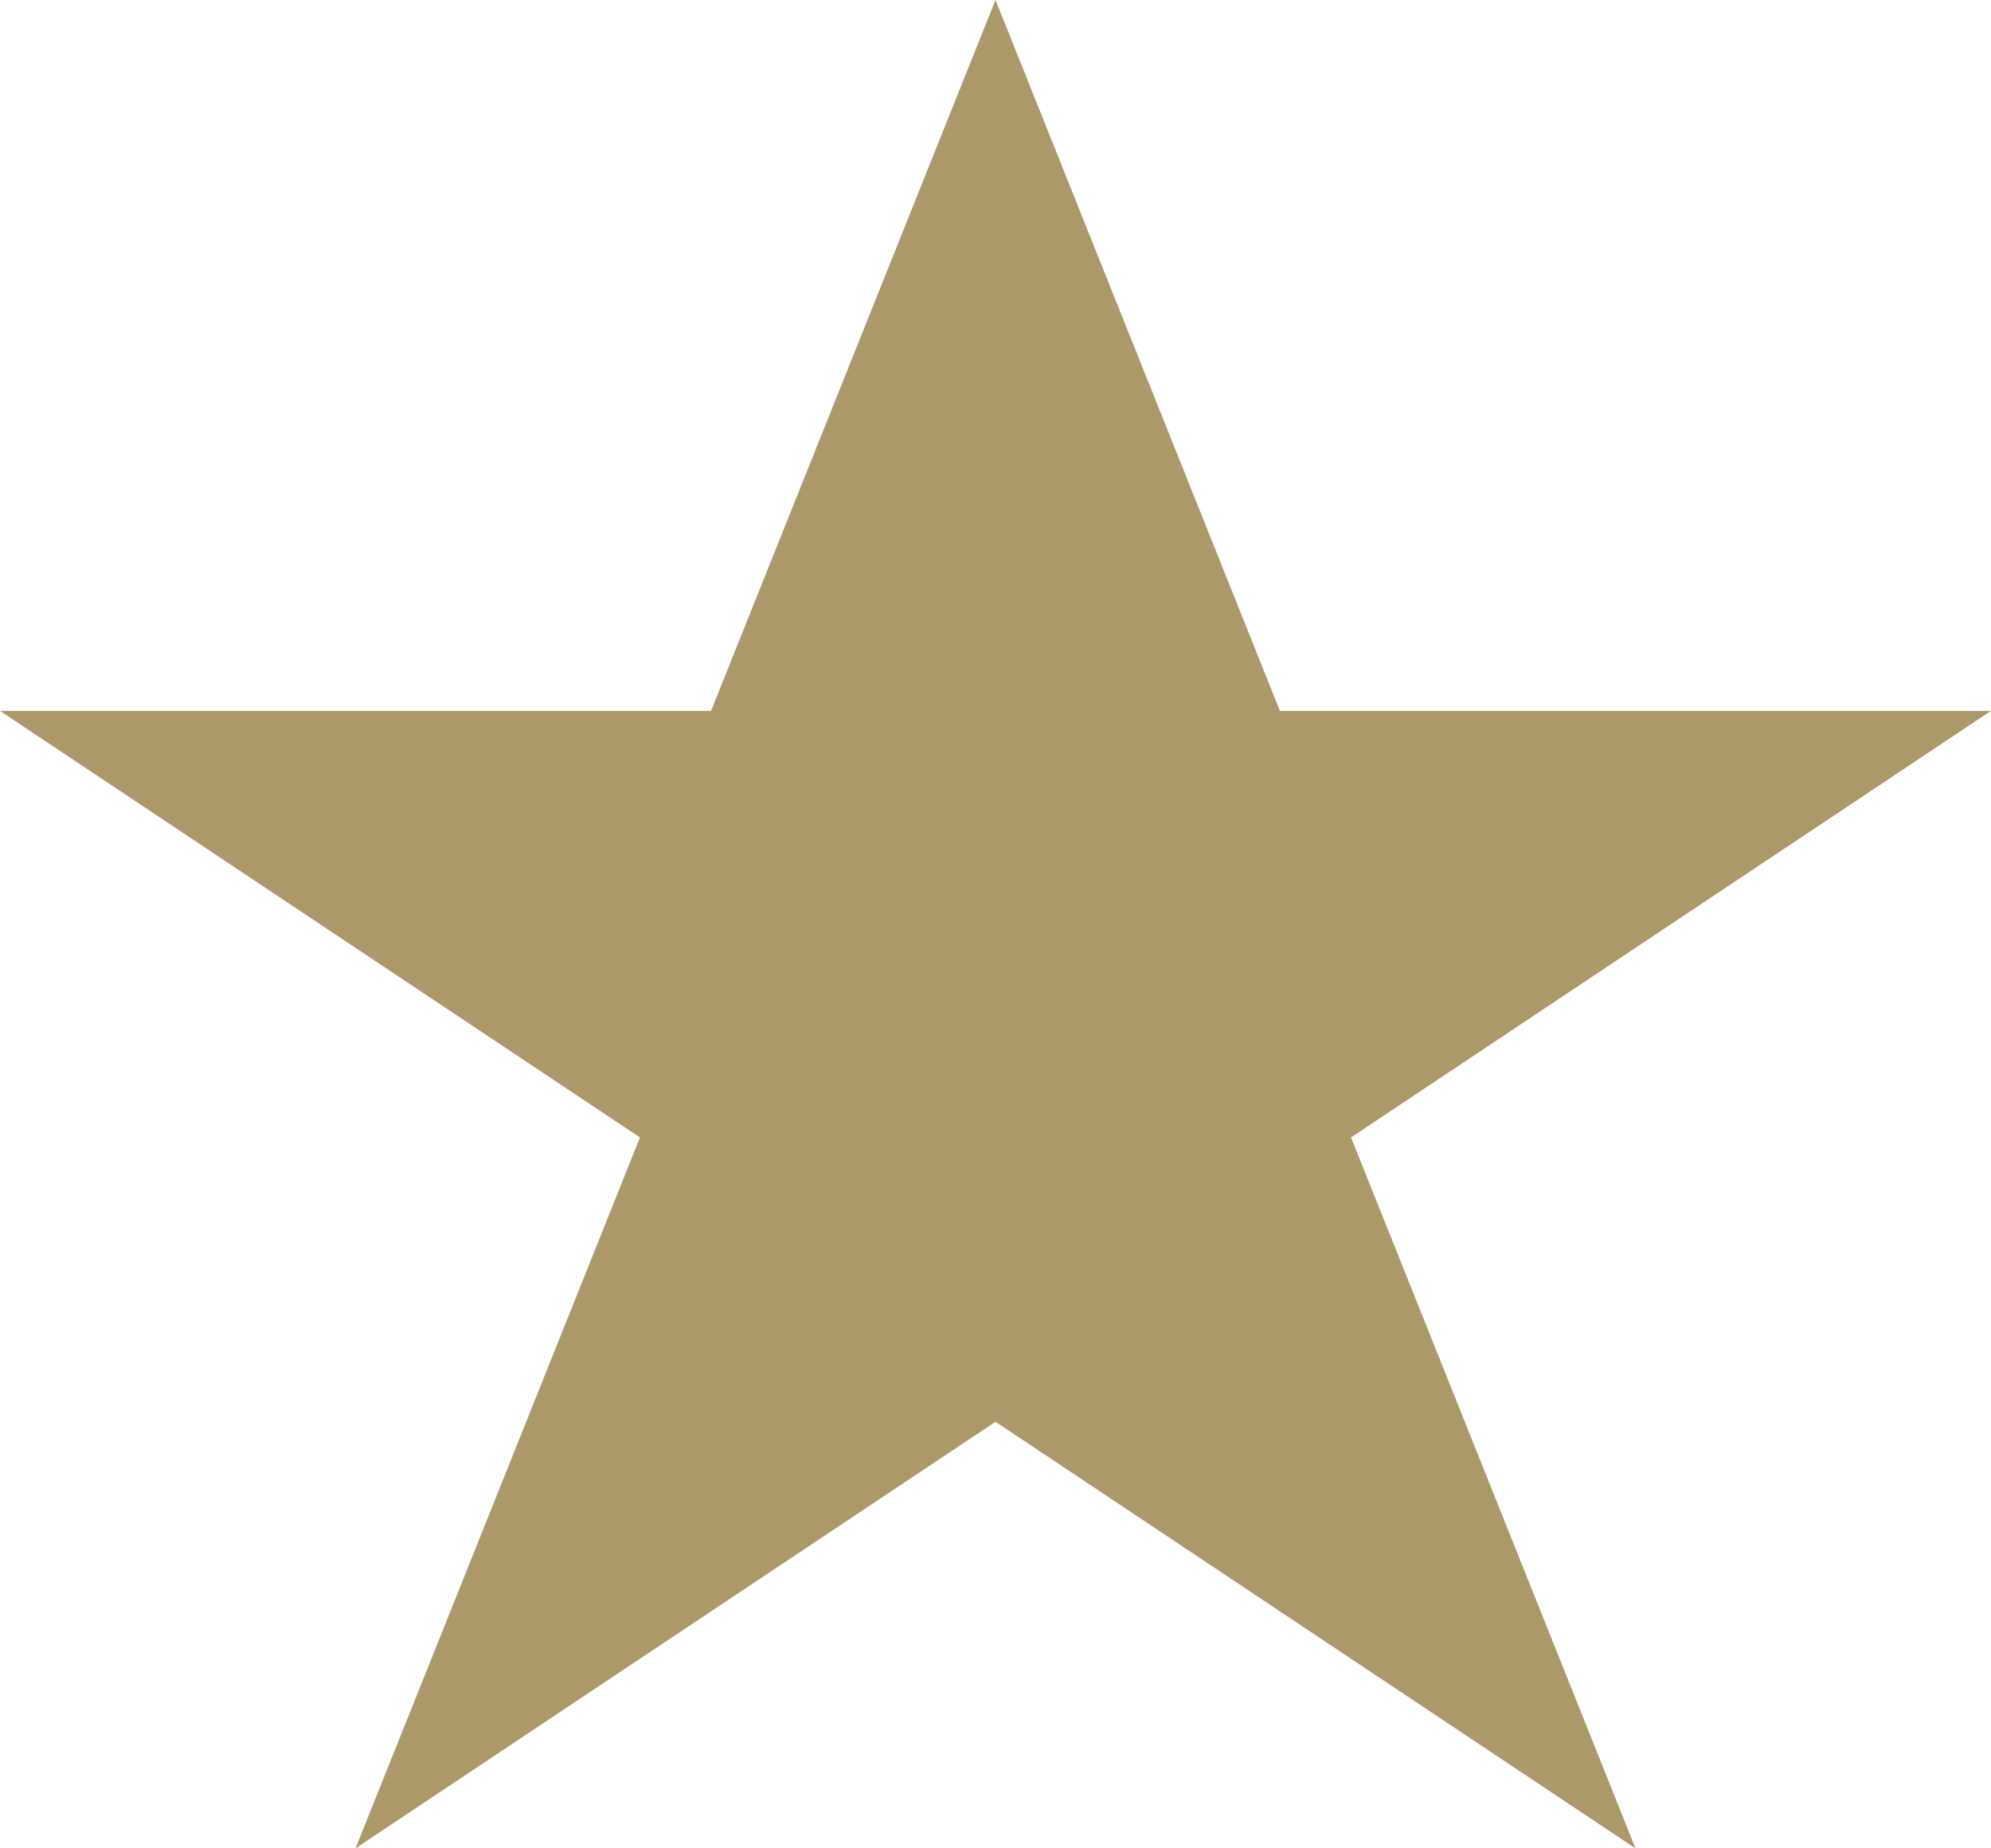 <svg xmlns="http://www.w3.org/2000/svg" width="28" height="26" viewBox="0 0 28 26">
  <g id="Page-1" transform="translate(0 0)">
    <g id="icon-23-star">
      <path id="star" d="M14,20,5,26,9,16,0,10H10L14,0l4,10H28l-9,6,4,10Z" fill="#ab9969"/>
    </g>
  </g>
</svg>
